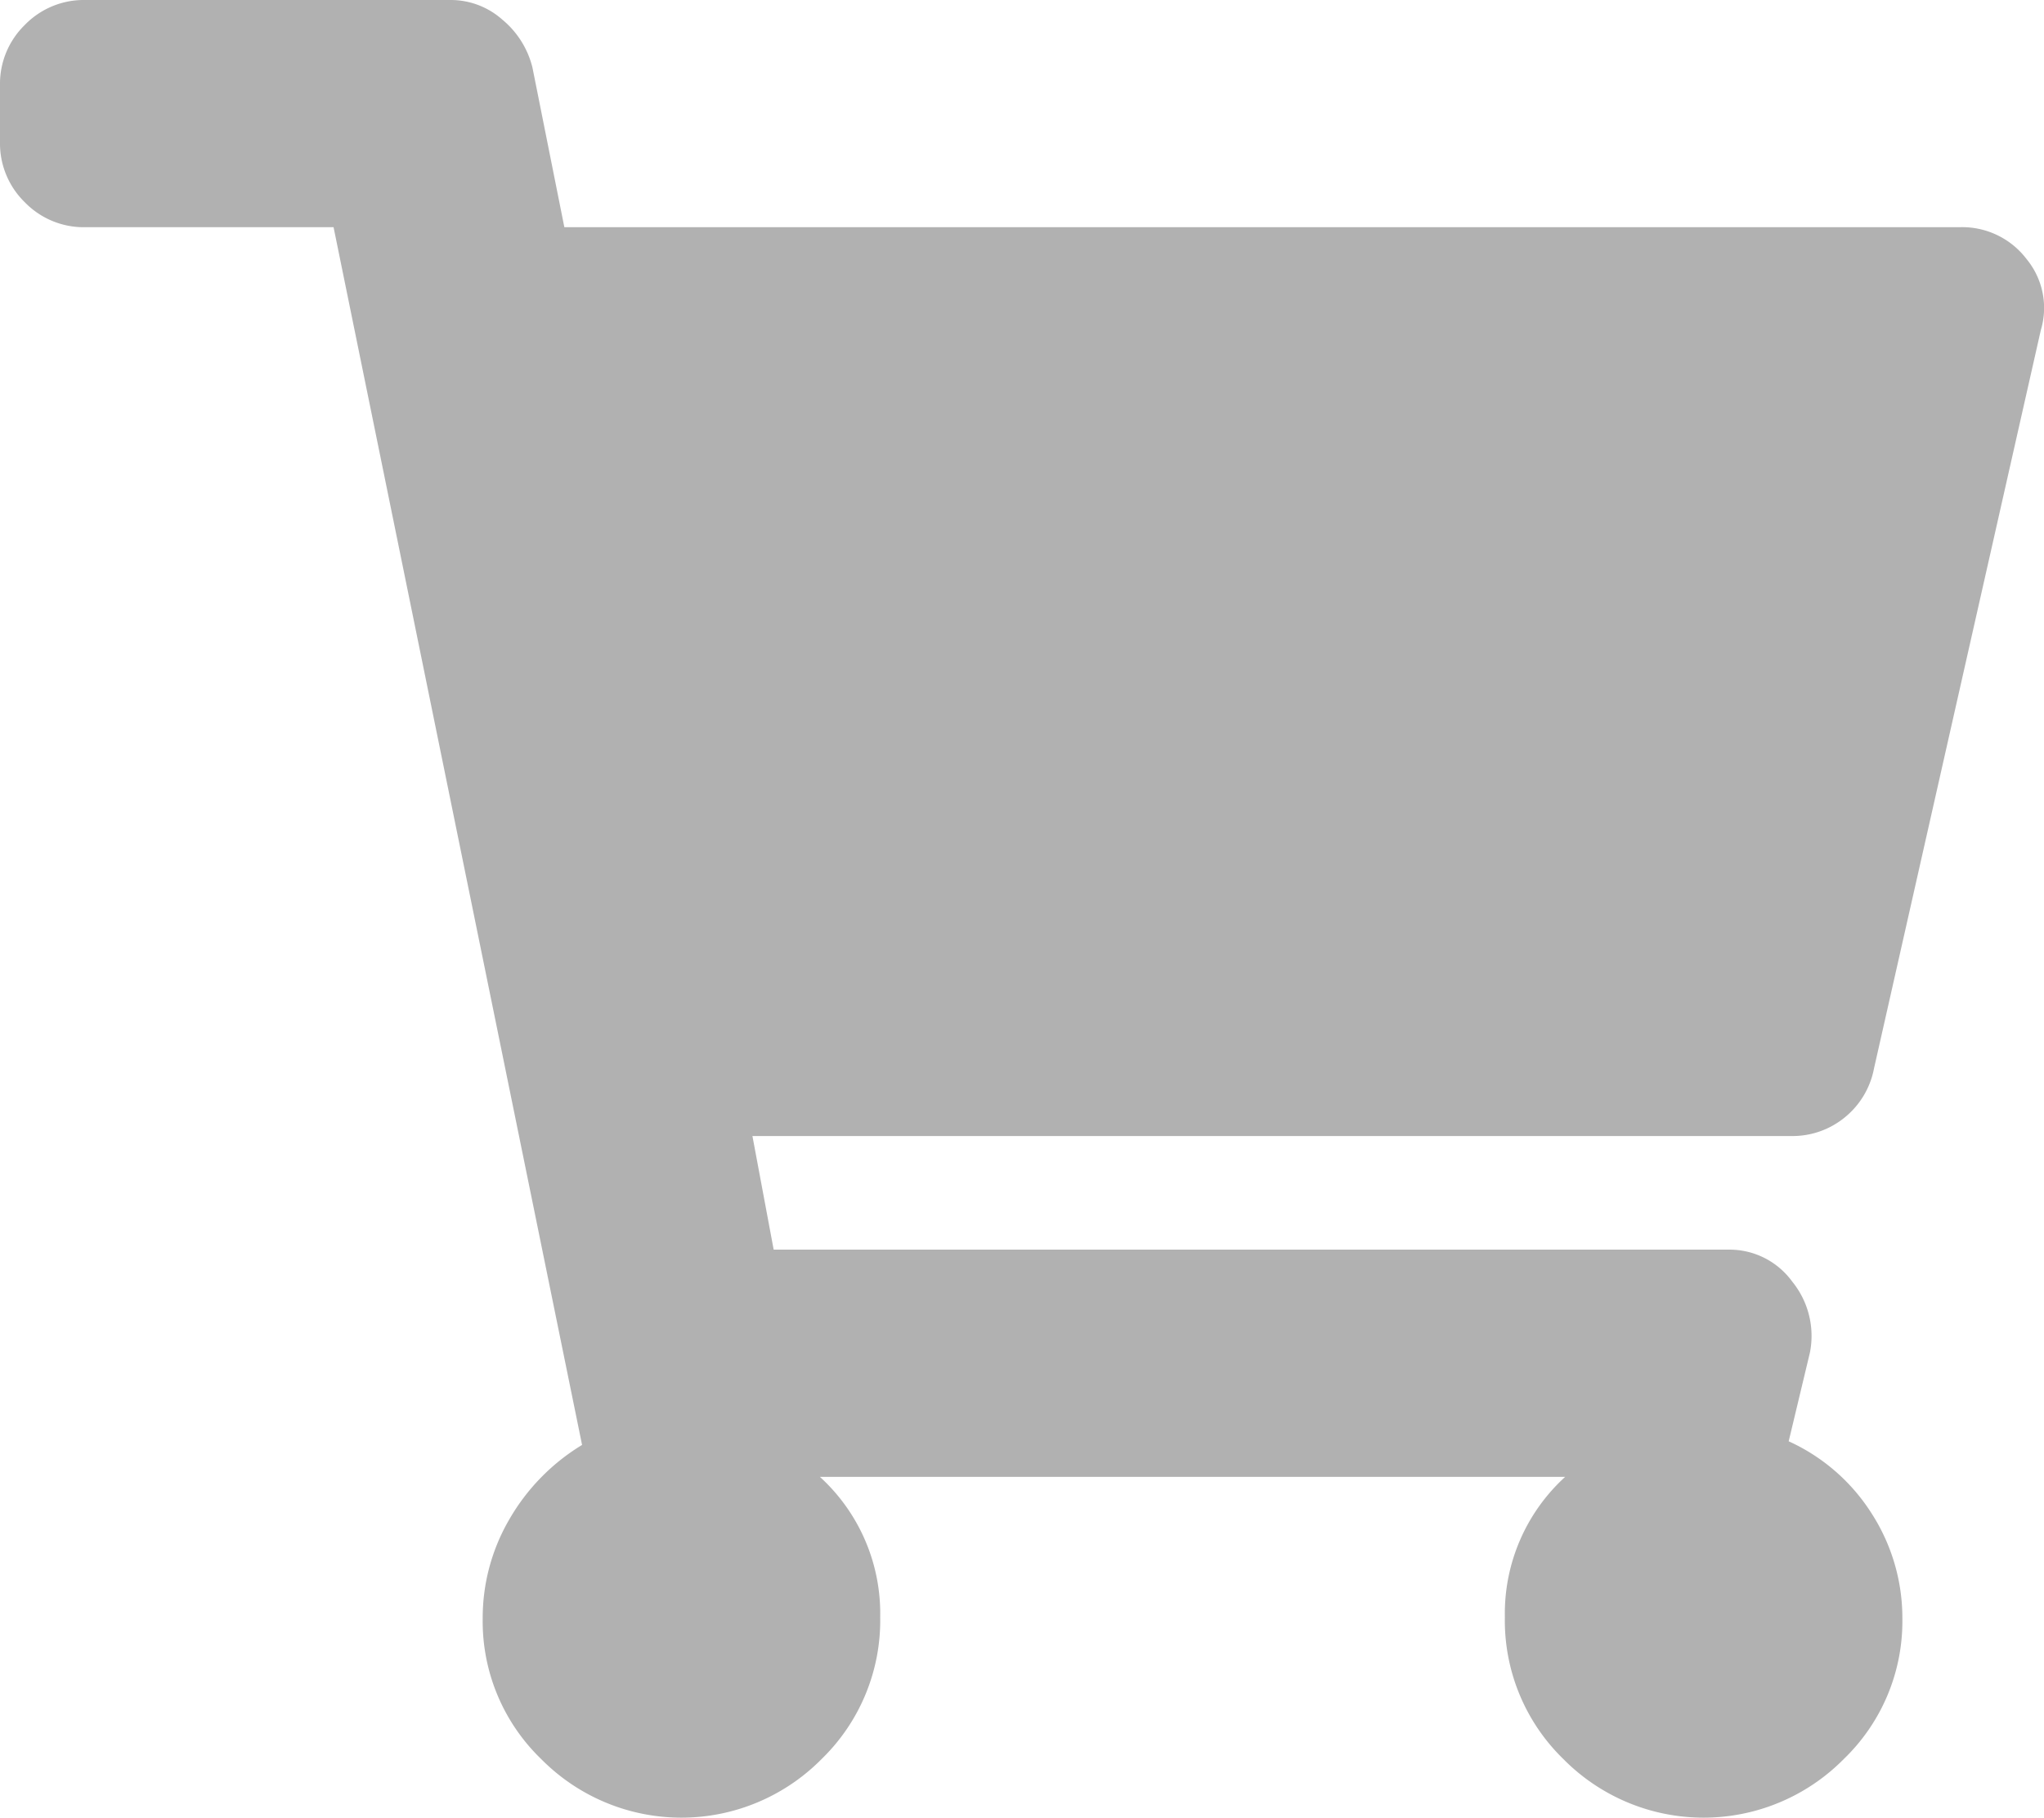 <svg xmlns="http://www.w3.org/2000/svg" width="17.997" height="16" viewBox="0 0 17.997 16">
    <defs>
        <style>
            .cls-1{fill:#b1b1b1}
        </style>
    </defs>
    <path id="Path_124" d="M16.5-4.594a.73.73 0 0 1-.266.437.725.725 0 0 1-.453.157H6.625l.187 1h8.406a.682.682 0 0 1 .562.281.757.757 0 0 1 .156.625l-.187.781a1.693 1.693 0 0 1 .734.641 1.7 1.7 0 0 1 .267.922 1.684 1.684 0 0 1-.516 1.234 1.735 1.735 0 0 1-2.469 0 1.7 1.7 0 0 1-.515-1.25A1.628 1.628 0 0 1 13.781-1H7.219A1.628 1.628 0 0 1 7.75.234a1.7 1.7 0 0 1-.516 1.25 1.735 1.735 0 0 1-2.469 0A1.684 1.684 0 0 1 4.25.25a1.722 1.722 0 0 1 .234-.875 1.841 1.841 0 0 1 .641-.656L2.937-12H.75a.723.723 0 0 1-.531-.219A.723.723 0 0 1 0-12.75v-.5a.723.723 0 0 1 .219-.531A.723.723 0 0 1 .75-14h3.219a.684.684 0 0 1 .453.172.794.794 0 0 1 .266.422L4.969-12H17.25a.712.712 0 0 1 .594.281.677.677 0 0 1 .125.625z" class="cls-1" data-name="Path 124" transform="translate(0 14)"/>
</svg>
